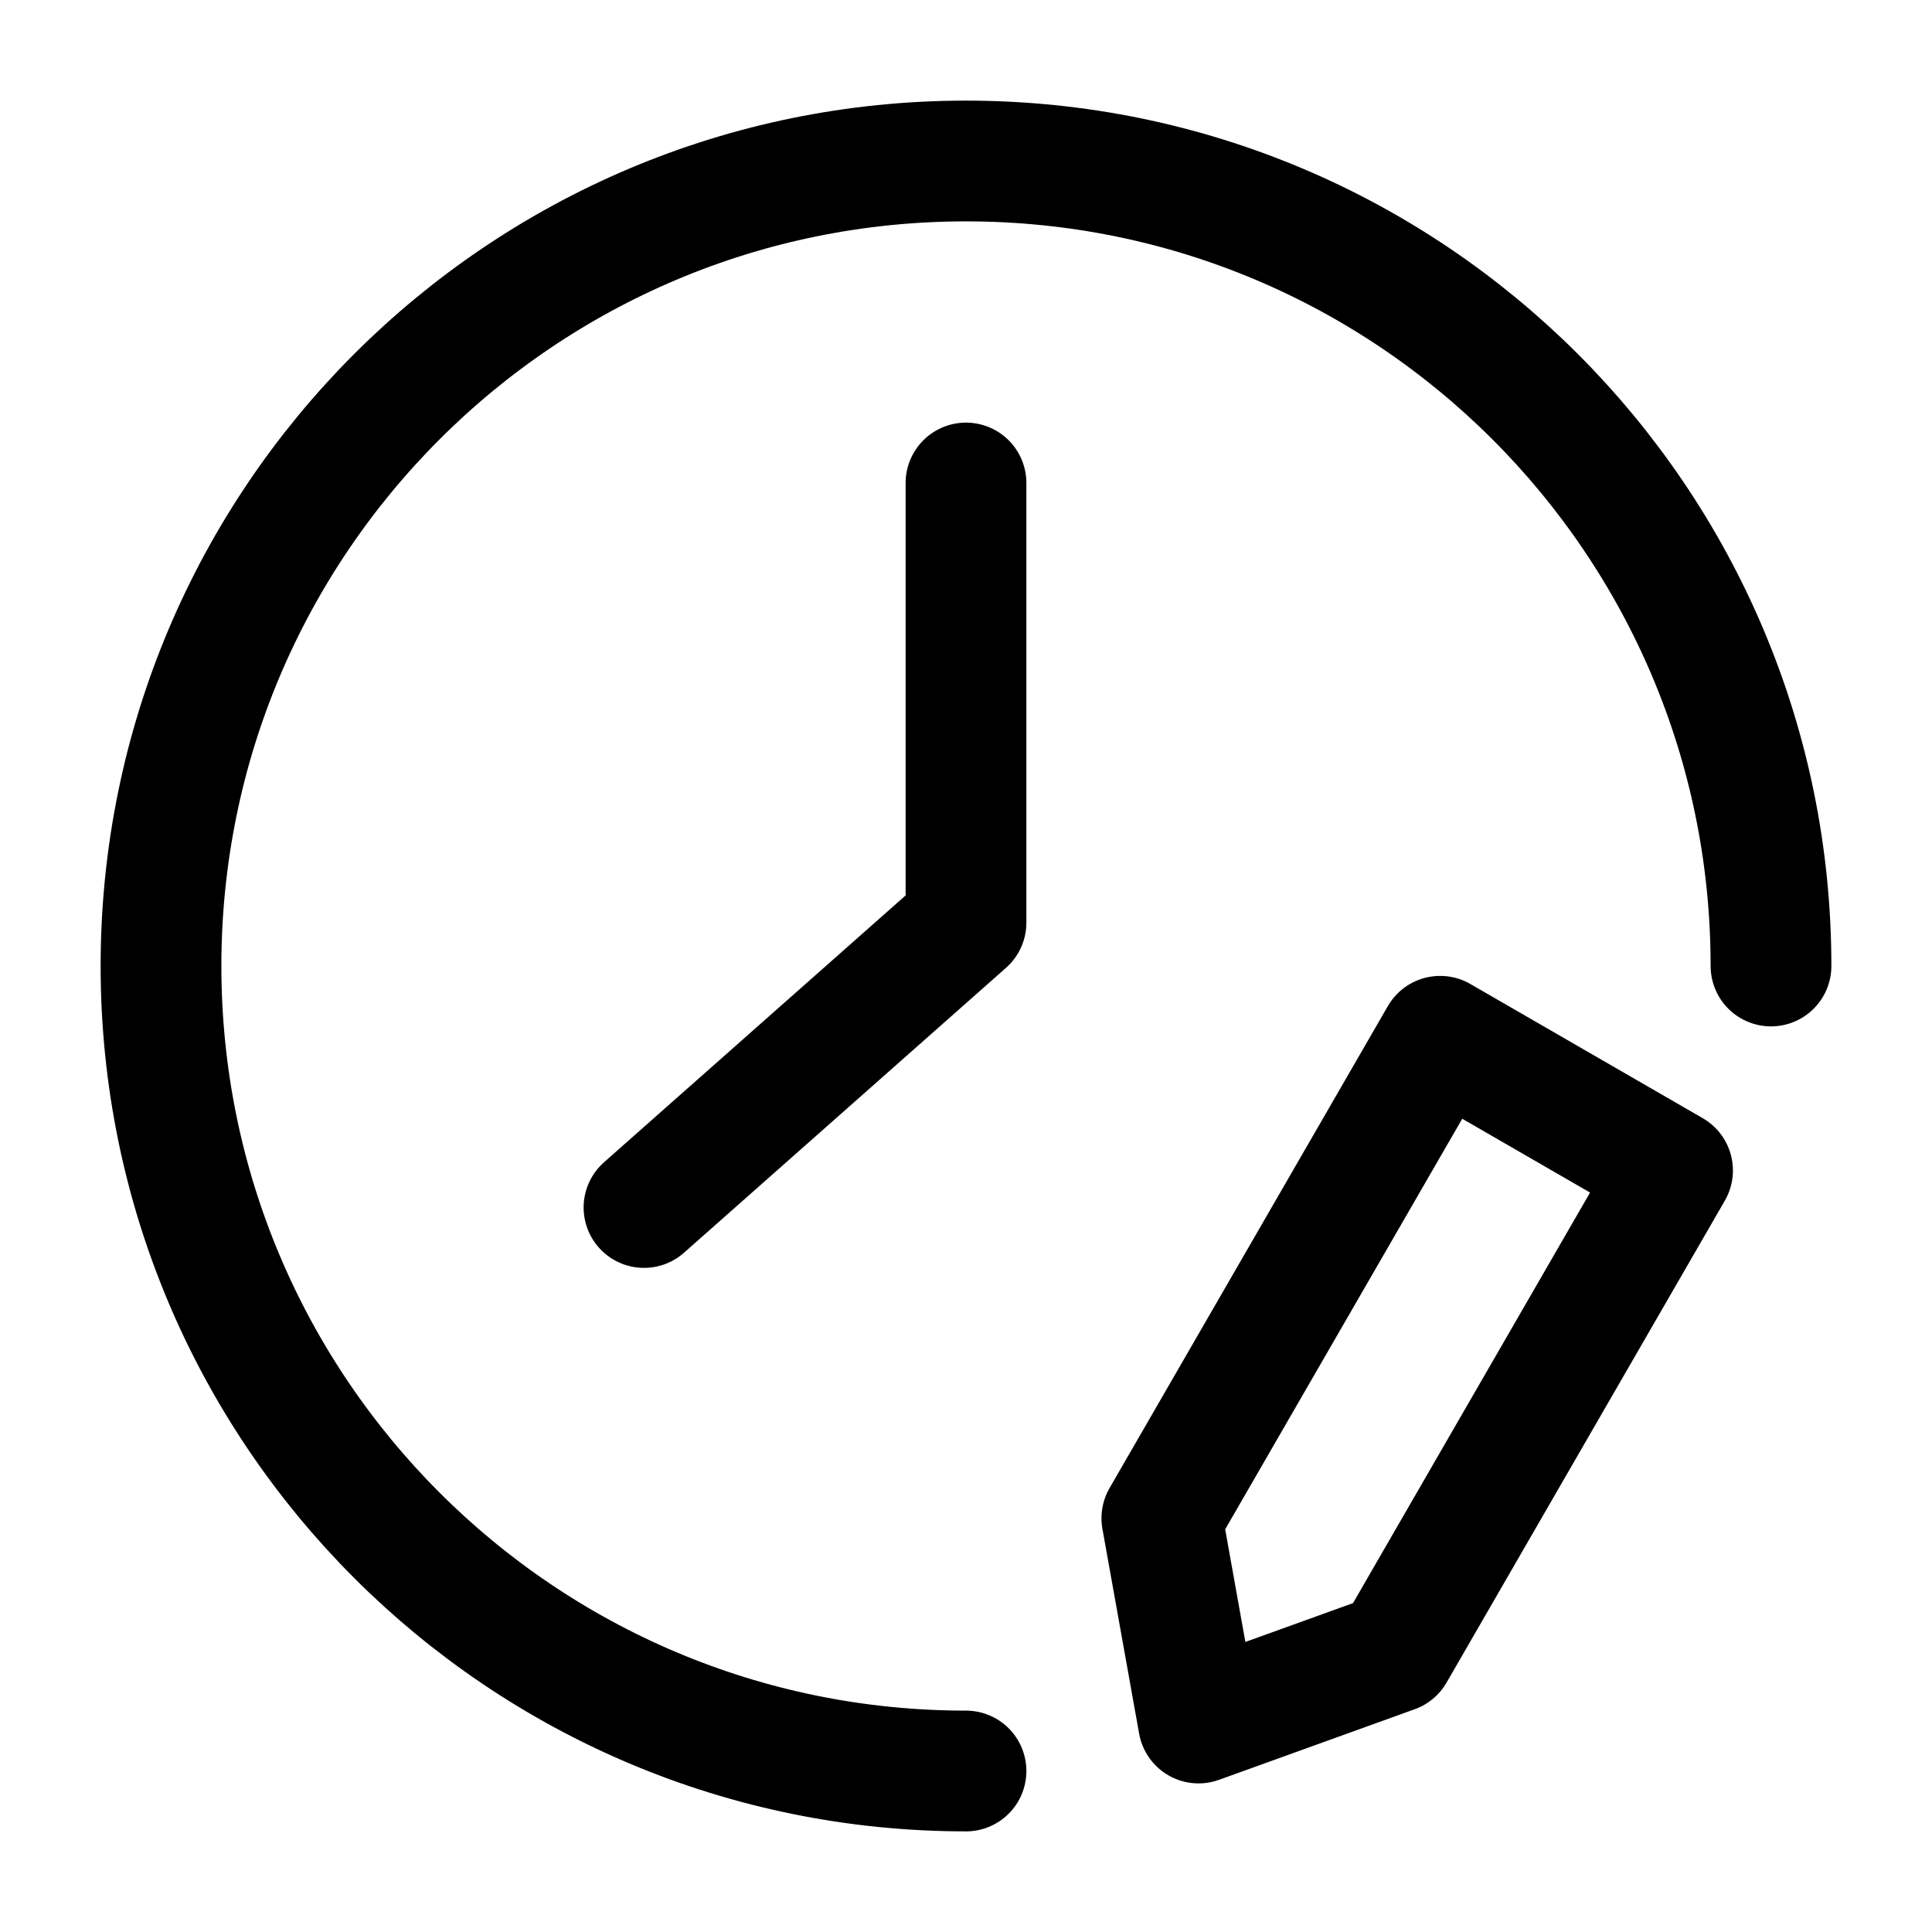 <svg width="24" height="24" viewBox="0 0 24 24" fill="none" xmlns="http://www.w3.org/2000/svg">
<path d="M22 12C22 6.477 17.523 2 12 2C6.477 2 2 6.477 2 12C2 17.523 6.477 22 12 22M17.89 12.873L20.777 14.54L17.32 20.527L14.889 21.404L14.433 18.86L17.89 12.873Z" stroke="black" stroke-width="1.5" stroke-linecap="round" stroke-linejoin="round"/>
<path d="M12 6V11.461L8 15" stroke="black" stroke-width="1.5" stroke-linecap="round" stroke-linejoin="round"/>
</svg>
